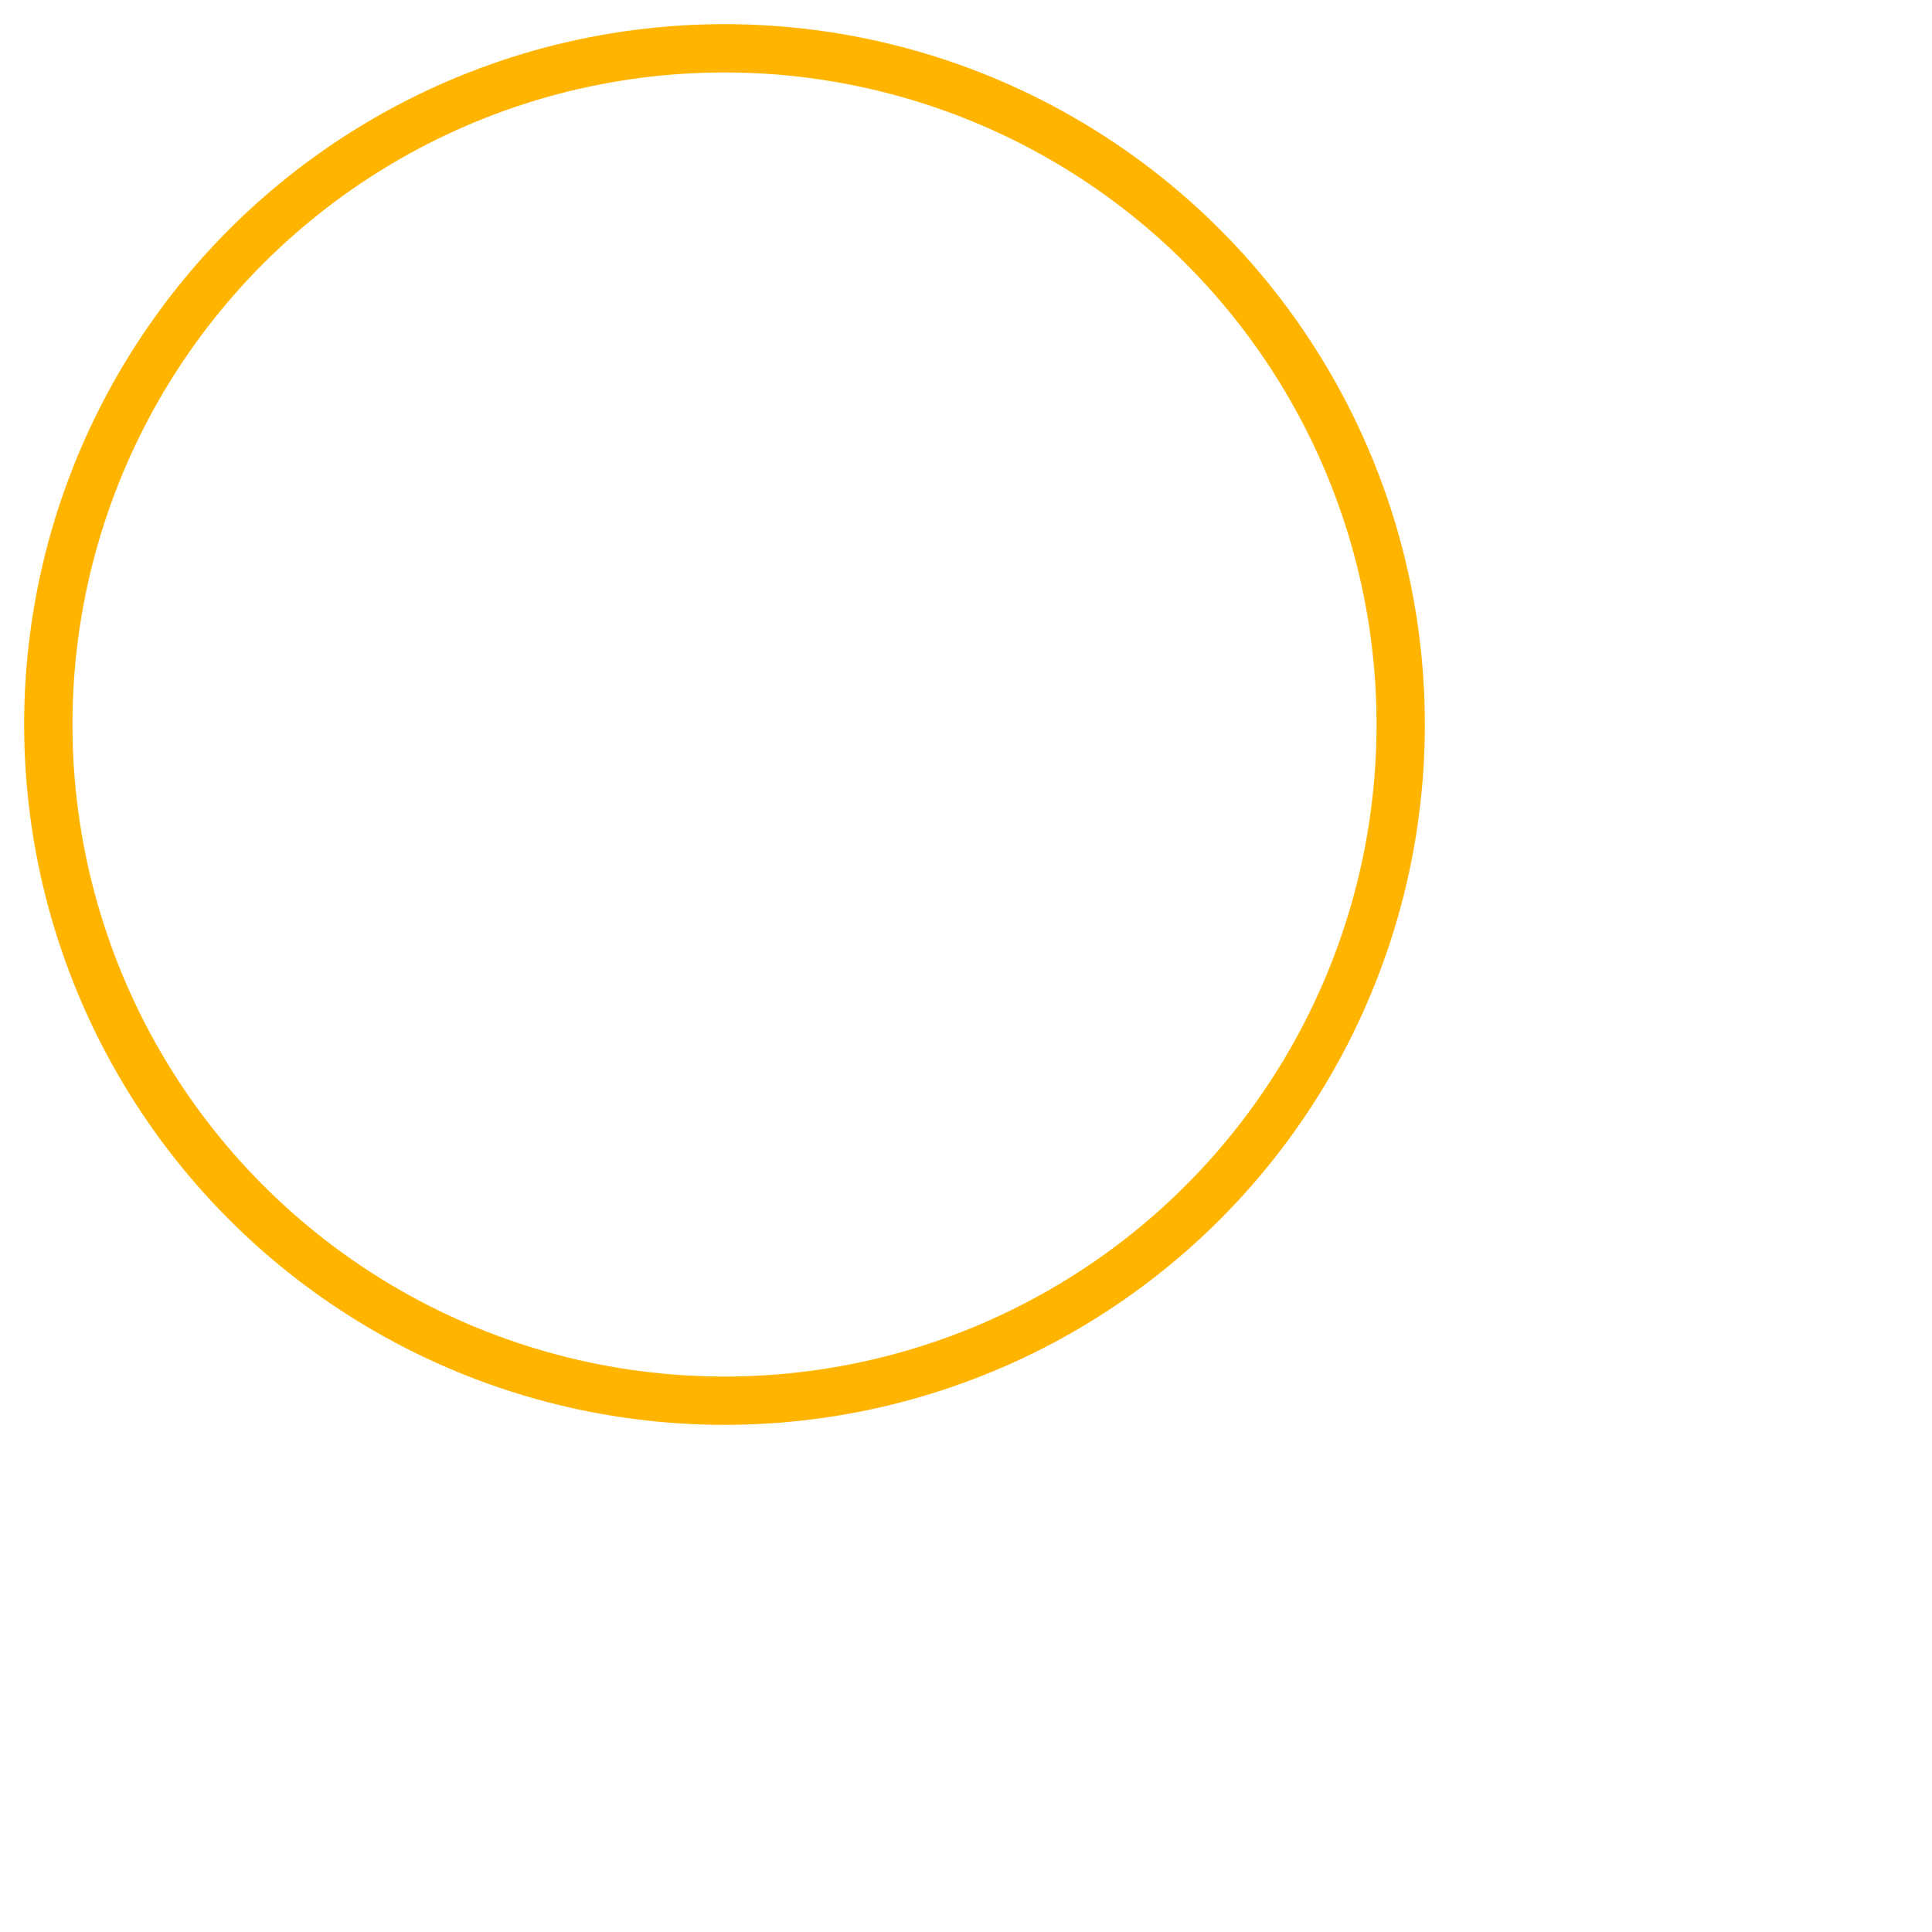 <svg 
  width="6px" 
  height="6px" 
  viewBox="0 0 40 40" 
  xmlns="http://www.w3.org/2000/svg" xmlns:xlink="http://www.w3.org/1999/xlink" aria-hidden="true" 
  role="img" 
  class="iconify iconify--twemoji" 
  preserveAspectRatio="xMidYMid meet">

    <circle 
      fill="none" 
      stroke="#FFB400"
      stroke-width= "1"
      cx="15" cy="15" 
      r="14">
    </circle>
</svg>